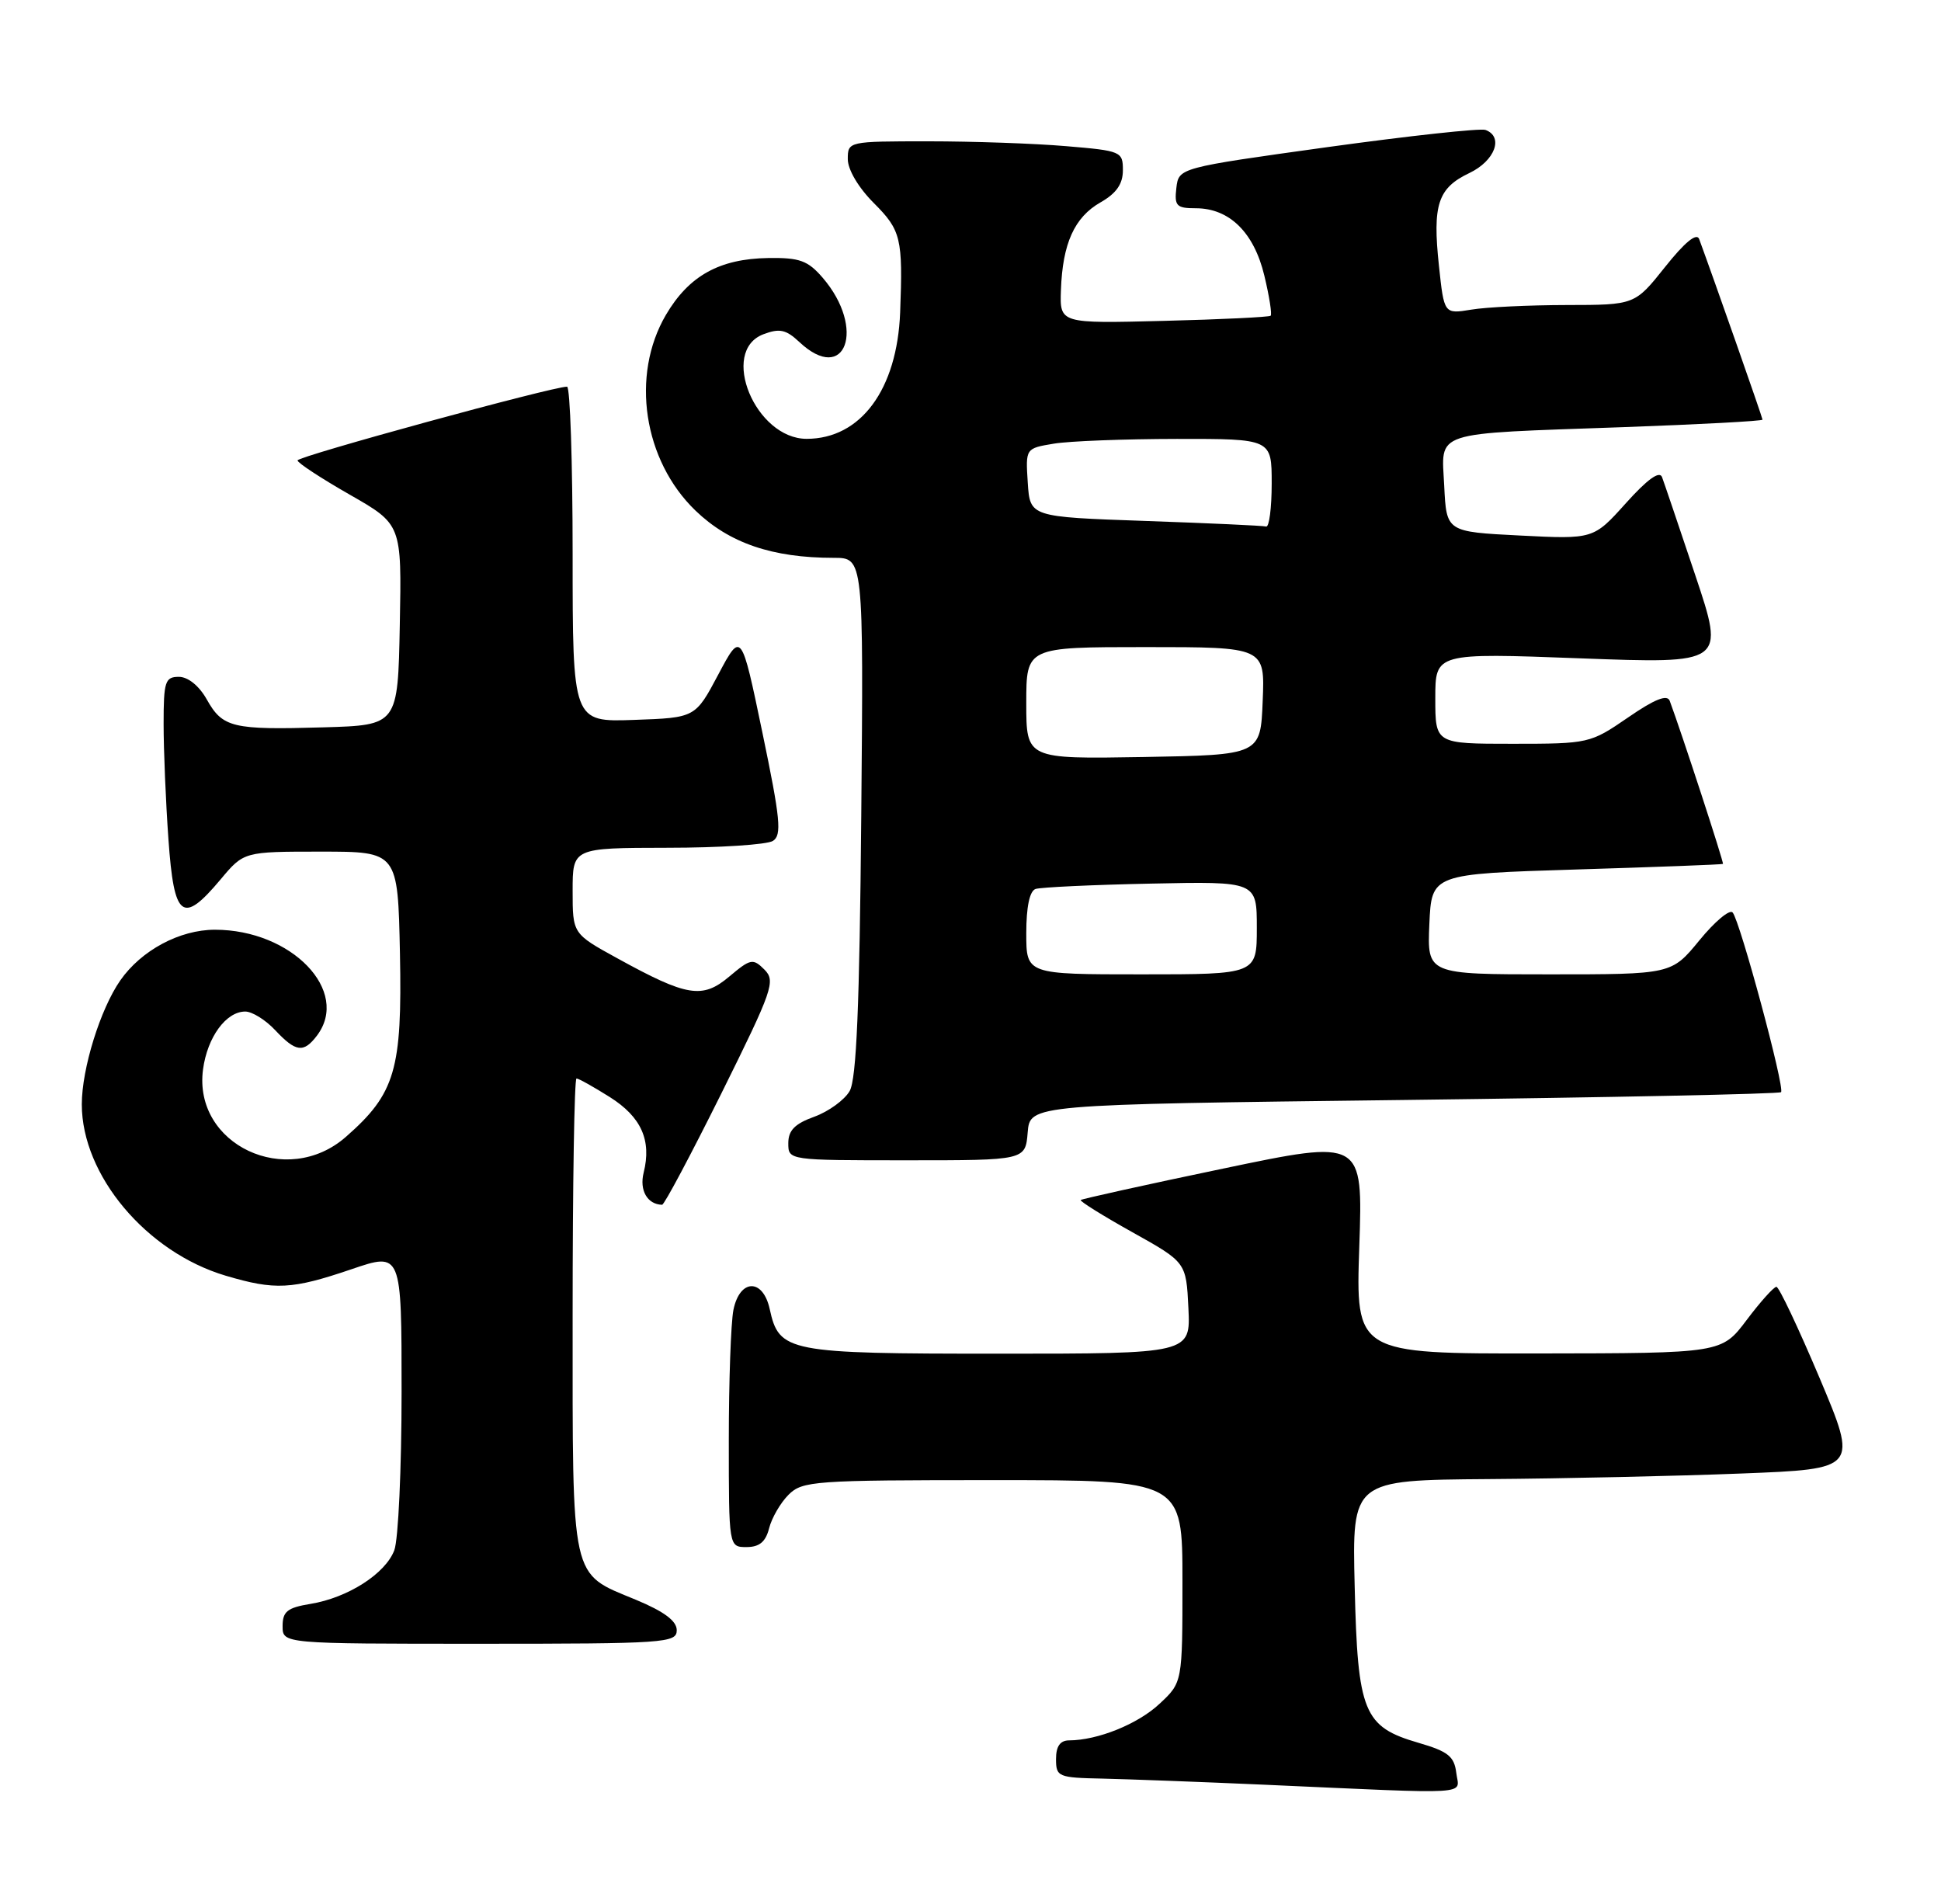 <?xml version="1.0" encoding="UTF-8" standalone="no"?>
<!DOCTYPE svg PUBLIC "-//W3C//DTD SVG 1.1//EN" "http://www.w3.org/Graphics/SVG/1.1/DTD/svg11.dtd" >
<svg xmlns="http://www.w3.org/2000/svg" xmlns:xlink="http://www.w3.org/1999/xlink" version="1.1" viewBox="0 0 261 256">
 <g >
 <path fill="currentColor"
d=" M 195.82 238.35 C 195.55 236.14 194.71 235.47 190.75 234.32 C 183.35 232.17 182.56 230.24 182.16 213.30 C 181.81 199.00 181.81 199.00 200.16 198.86 C 210.25 198.79 225.55 198.45 234.17 198.11 C 249.83 197.50 249.83 197.50 244.67 185.26 C 241.82 178.53 239.22 173.02 238.87 173.01 C 238.52 173.01 236.72 175.01 234.87 177.47 C 231.50 181.94 231.50 181.94 206.90 181.97 C 182.29 182.00 182.29 182.00 182.78 167.59 C 183.27 153.18 183.27 153.18 164.44 157.12 C 154.08 159.28 145.48 161.19 145.32 161.34 C 145.17 161.50 148.29 163.45 152.27 165.67 C 159.50 169.71 159.50 169.71 159.80 175.86 C 160.10 182.00 160.10 182.00 134.27 182.00 C 105.86 182.00 104.77 181.79 103.50 176.00 C 102.59 171.84 99.47 171.92 98.62 176.12 C 98.28 177.84 98.00 185.72 98.00 193.62 C 98.00 208.00 98.00 208.00 100.39 208.00 C 102.12 208.00 102.96 207.29 103.42 205.47 C 103.77 204.09 104.94 202.06 106.03 200.97 C 107.89 199.11 109.44 199.00 133.50 199.00 C 159.00 199.00 159.00 199.00 159.00 212.60 C 159.00 226.20 159.00 226.20 155.92 229.07 C 153.01 231.80 147.60 233.98 143.75 233.99 C 142.55 234.00 142.00 234.79 142.00 236.50 C 142.00 238.89 142.29 239.01 148.25 239.13 C 151.69 239.21 161.47 239.57 170.00 239.95 C 198.70 241.23 196.18 241.39 195.82 238.35 Z  M 91.00 219.18 C 91.00 217.93 89.31 216.67 85.49 215.08 C 76.65 211.42 77.00 213.00 77.00 176.78 C 77.00 159.30 77.23 145.00 77.52 145.00 C 77.81 145.00 79.82 146.13 82.00 147.50 C 86.23 150.17 87.64 153.31 86.55 157.66 C 85.96 160.03 87.04 161.93 89.03 161.98 C 89.32 161.99 92.90 155.25 97.00 147.01 C 103.92 133.06 104.32 131.90 102.79 130.36 C 101.25 128.82 100.92 128.89 98.07 131.29 C 94.45 134.34 92.40 134.01 83.01 128.84 C 77.00 125.54 77.00 125.54 77.00 119.77 C 77.00 114.00 77.00 114.00 89.75 113.98 C 96.76 113.98 103.14 113.56 103.93 113.06 C 105.15 112.29 104.94 110.14 102.52 98.51 C 99.68 84.86 99.68 84.86 96.59 90.68 C 93.50 96.50 93.50 96.50 85.25 96.79 C 77.00 97.08 77.00 97.08 77.00 74.54 C 77.00 62.14 76.66 51.99 76.25 51.99 C 74.40 51.95 40.00 61.36 40.01 61.90 C 40.01 62.23 43.17 64.30 47.02 66.50 C 54.02 70.50 54.02 70.50 53.76 84.00 C 53.50 97.50 53.50 97.50 43.50 97.79 C 31.24 98.15 29.94 97.84 27.80 94.03 C 26.77 92.20 25.28 91.00 24.05 91.00 C 22.20 91.00 22.00 91.62 22.00 97.35 C 22.00 100.84 22.29 107.81 22.65 112.85 C 23.40 123.48 24.53 124.35 29.65 118.25 C 32.79 114.50 32.79 114.50 43.15 114.50 C 53.50 114.50 53.50 114.50 53.78 128.23 C 54.09 143.82 53.15 147.03 46.52 152.84 C 38.56 159.84 25.95 153.90 27.30 143.78 C 27.88 139.44 30.40 136.00 32.98 136.00 C 33.90 136.00 35.71 137.12 37.00 138.50 C 39.78 141.46 40.82 141.60 42.61 139.25 C 47.16 133.25 39.22 125.00 28.90 125.00 C 24.16 125.00 18.99 127.77 16.17 131.82 C 13.49 135.67 11.00 143.68 11.00 148.48 C 11.00 158.00 19.68 168.34 30.33 171.51 C 37.00 173.49 39.25 173.37 47.25 170.65 C 54.00 168.35 54.00 168.35 54.00 187.11 C 54.00 197.43 53.56 207.02 53.02 208.43 C 51.83 211.58 46.77 214.82 41.75 215.64 C 38.64 216.15 38.00 216.66 38.00 218.63 C 38.00 221.00 38.00 221.00 64.50 221.00 C 89.44 221.00 91.00 220.89 91.00 219.18 Z  M 138.19 152.25 C 138.50 148.50 138.50 148.50 188.78 147.89 C 216.43 147.55 239.25 147.08 239.49 146.84 C 240.04 146.30 233.97 123.80 232.98 122.68 C 232.58 122.22 230.57 123.91 228.51 126.43 C 224.76 131.00 224.76 131.00 208.33 131.00 C 191.91 131.00 191.91 131.00 192.20 124.25 C 192.50 117.50 192.50 117.50 212.00 116.90 C 222.72 116.57 231.58 116.24 231.68 116.15 C 231.84 116.03 226.11 98.49 224.52 94.22 C 224.18 93.33 222.49 94.00 218.91 96.47 C 213.84 99.95 213.64 100.00 203.39 100.00 C 193.00 100.00 193.00 100.00 193.00 93.89 C 193.00 87.78 193.00 87.78 212.47 88.51 C 231.94 89.24 231.94 89.24 227.97 77.37 C 225.78 70.84 223.77 64.89 223.49 64.15 C 223.16 63.25 221.52 64.43 218.63 67.65 C 214.27 72.50 214.27 72.50 204.39 72.00 C 194.50 71.50 194.50 71.50 194.20 65.34 C 193.84 57.82 192.22 58.36 218.25 57.43 C 228.56 57.06 237.00 56.61 237.00 56.42 C 237.00 56.15 230.42 37.40 228.48 32.14 C 228.15 31.25 226.55 32.56 223.90 35.89 C 219.83 41.00 219.83 41.00 210.66 41.01 C 205.62 41.02 199.85 41.29 197.84 41.63 C 194.18 42.23 194.18 42.23 193.49 35.73 C 192.61 27.51 193.34 25.28 197.59 23.26 C 201.02 21.62 202.23 18.39 199.75 17.47 C 199.06 17.22 189.50 18.26 178.50 19.78 C 158.50 22.56 158.50 22.56 158.18 25.28 C 157.90 27.69 158.20 28.00 160.80 28.00 C 165.31 28.00 168.62 31.25 170.01 37.05 C 170.68 39.83 171.06 42.26 170.86 42.45 C 170.66 42.63 164.20 42.95 156.50 43.14 C 142.50 43.50 142.50 43.50 142.66 39.00 C 142.88 32.74 144.47 29.21 147.98 27.21 C 150.11 26.00 150.99 24.74 150.99 22.90 C 151.00 20.37 150.76 20.27 143.35 19.65 C 139.14 19.29 130.82 19.00 124.85 19.00 C 114.06 19.00 114.00 19.01 114.00 21.40 C 114.00 22.81 115.44 25.24 117.50 27.30 C 121.16 30.96 121.42 32.04 121.04 42.00 C 120.64 52.37 115.74 59.00 108.47 59.00 C 101.58 59.00 96.70 47.21 102.65 44.94 C 104.82 44.12 105.69 44.30 107.47 45.97 C 113.68 51.81 116.49 44.17 110.63 37.35 C 108.63 35.03 107.53 34.63 103.31 34.69 C 96.74 34.79 92.63 37.08 89.54 42.34 C 84.78 50.47 86.51 61.90 93.52 68.65 C 98.06 73.02 103.84 75.00 112.11 75.00 C 116.12 75.00 116.12 75.00 115.81 109.75 C 115.58 135.24 115.17 145.08 114.25 146.69 C 113.56 147.89 111.42 149.44 109.50 150.14 C 106.88 151.08 106.00 151.98 106.00 153.70 C 106.00 156.00 106.00 156.00 121.94 156.00 C 137.88 156.00 137.88 156.00 138.19 152.25 Z  M 138.00 125.47 C 138.00 121.93 138.45 119.79 139.25 119.52 C 139.94 119.29 146.91 118.96 154.75 118.80 C 169.00 118.50 169.00 118.50 169.00 124.75 C 169.00 131.00 169.00 131.00 153.50 131.00 C 138.00 131.00 138.00 131.00 138.00 125.47 Z  M 138.00 94.53 C 138.00 87.00 138.00 87.00 154.04 87.00 C 170.09 87.00 170.09 87.00 169.79 94.25 C 169.50 101.50 169.50 101.50 153.75 101.78 C 138.00 102.05 138.00 102.05 138.00 94.53 Z  M 154.00 70.04 C 138.50 69.50 138.50 69.50 138.20 64.89 C 137.90 60.28 137.90 60.28 141.70 59.65 C 143.79 59.30 151.24 59.02 158.25 59.01 C 171.00 59.00 171.00 59.00 171.00 65.00 C 171.00 68.30 170.66 70.91 170.25 70.79 C 169.84 70.67 162.53 70.34 154.00 70.04 Z "/>
</g>
</svg>
